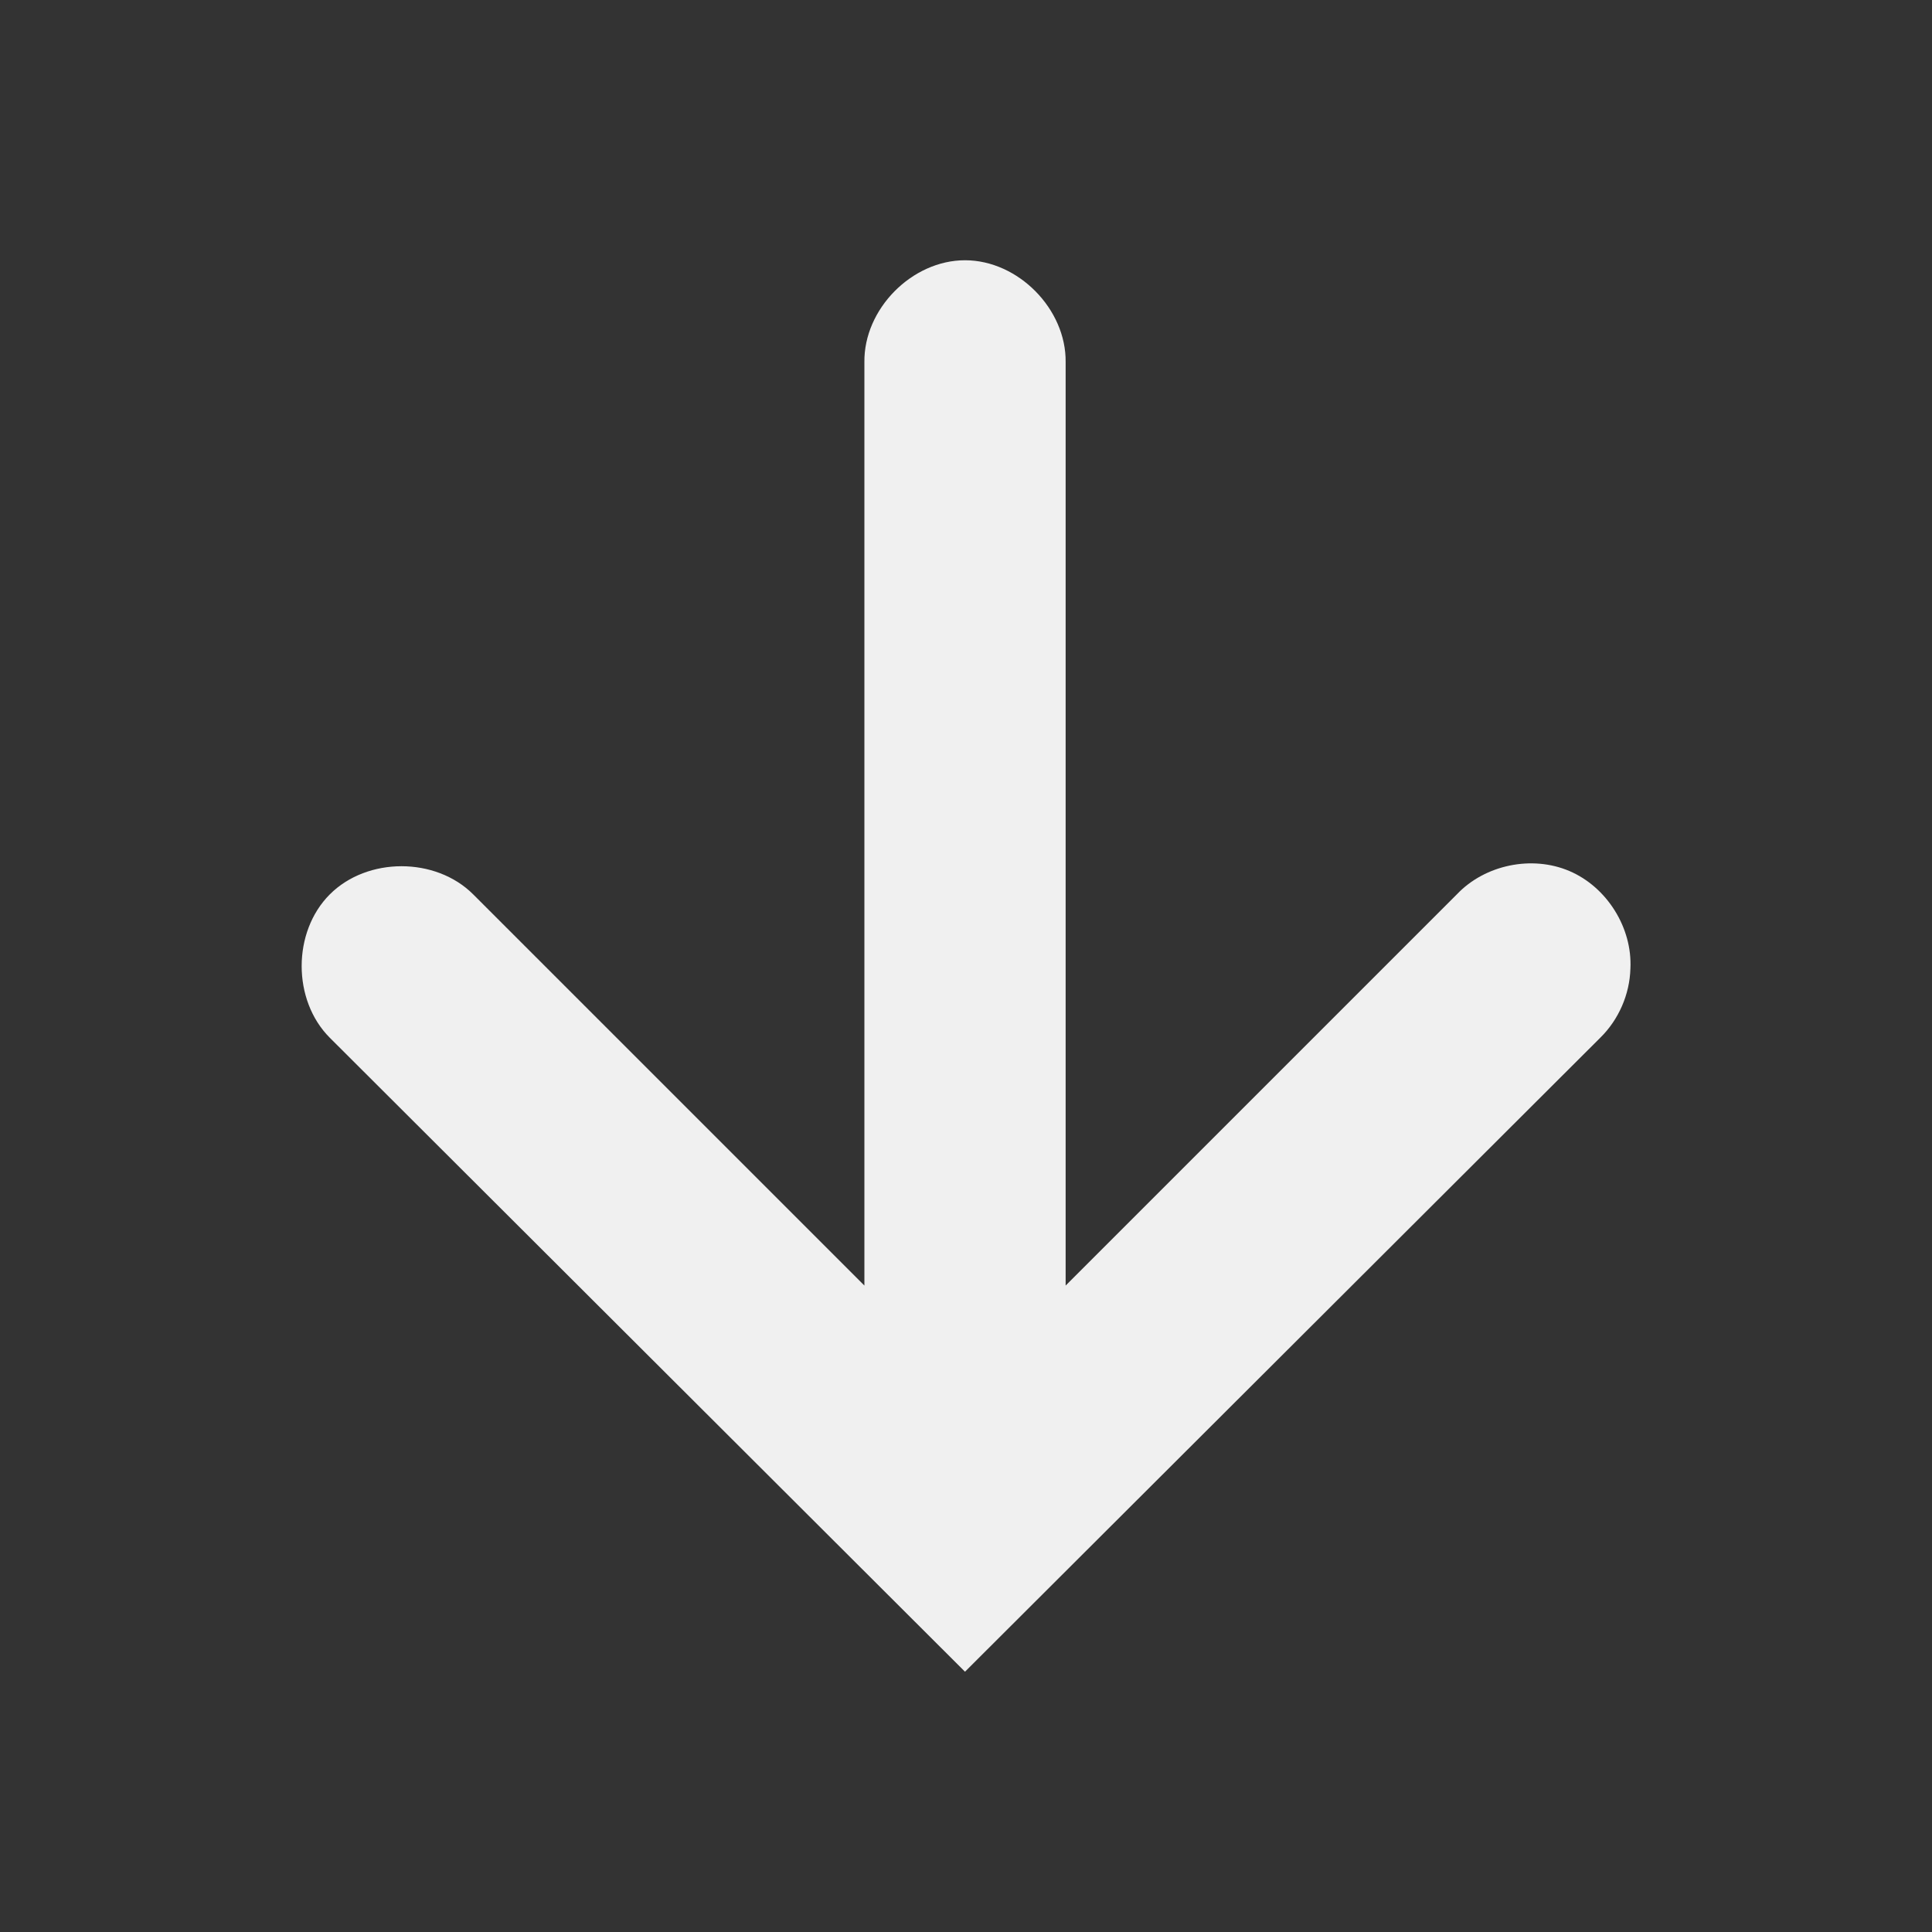 <?xml version="1.0" encoding="UTF-8" standalone="no"?>
<!-- Created with Inkscape (http://www.inkscape.org/) -->
<svg id="svg25070" xmlns:rdf="http://www.w3.org/1999/02/22-rdf-syntax-ns#" xmlns="http://www.w3.org/2000/svg" height="96" width="96" version="1.1" xmlns:cc="http://creativecommons.org/ns#" xmlns:dc="http://purl.org/dc/elements/1.1/">
 <rect width="100%" height="100%" fill="#333333" stroke="none"/>
 <path id="path3165-7-3" style="block-progression:tb;color:#000000;text-transform:none;text-indent:0" fill="#f0f0f0" d="m47.95 83.066-31.562-31.5c-1.865-1.865-1.865-5.26 0-7.125 1.865-1.865 5.26-1.865 7.125 0l19.438 19.438v-45.876c-0.037-2.642 2.358-5.071 5-5.071s5.037 2.43 5 5.071v45.876l19.438-19.438c1.394-1.472 3.732-1.957 5.596-1.159 1.865 0.797 3.13 2.822 3.029 4.847-0.035 1.281-0.584 2.541-1.5 3.438z"/>
</svg>
